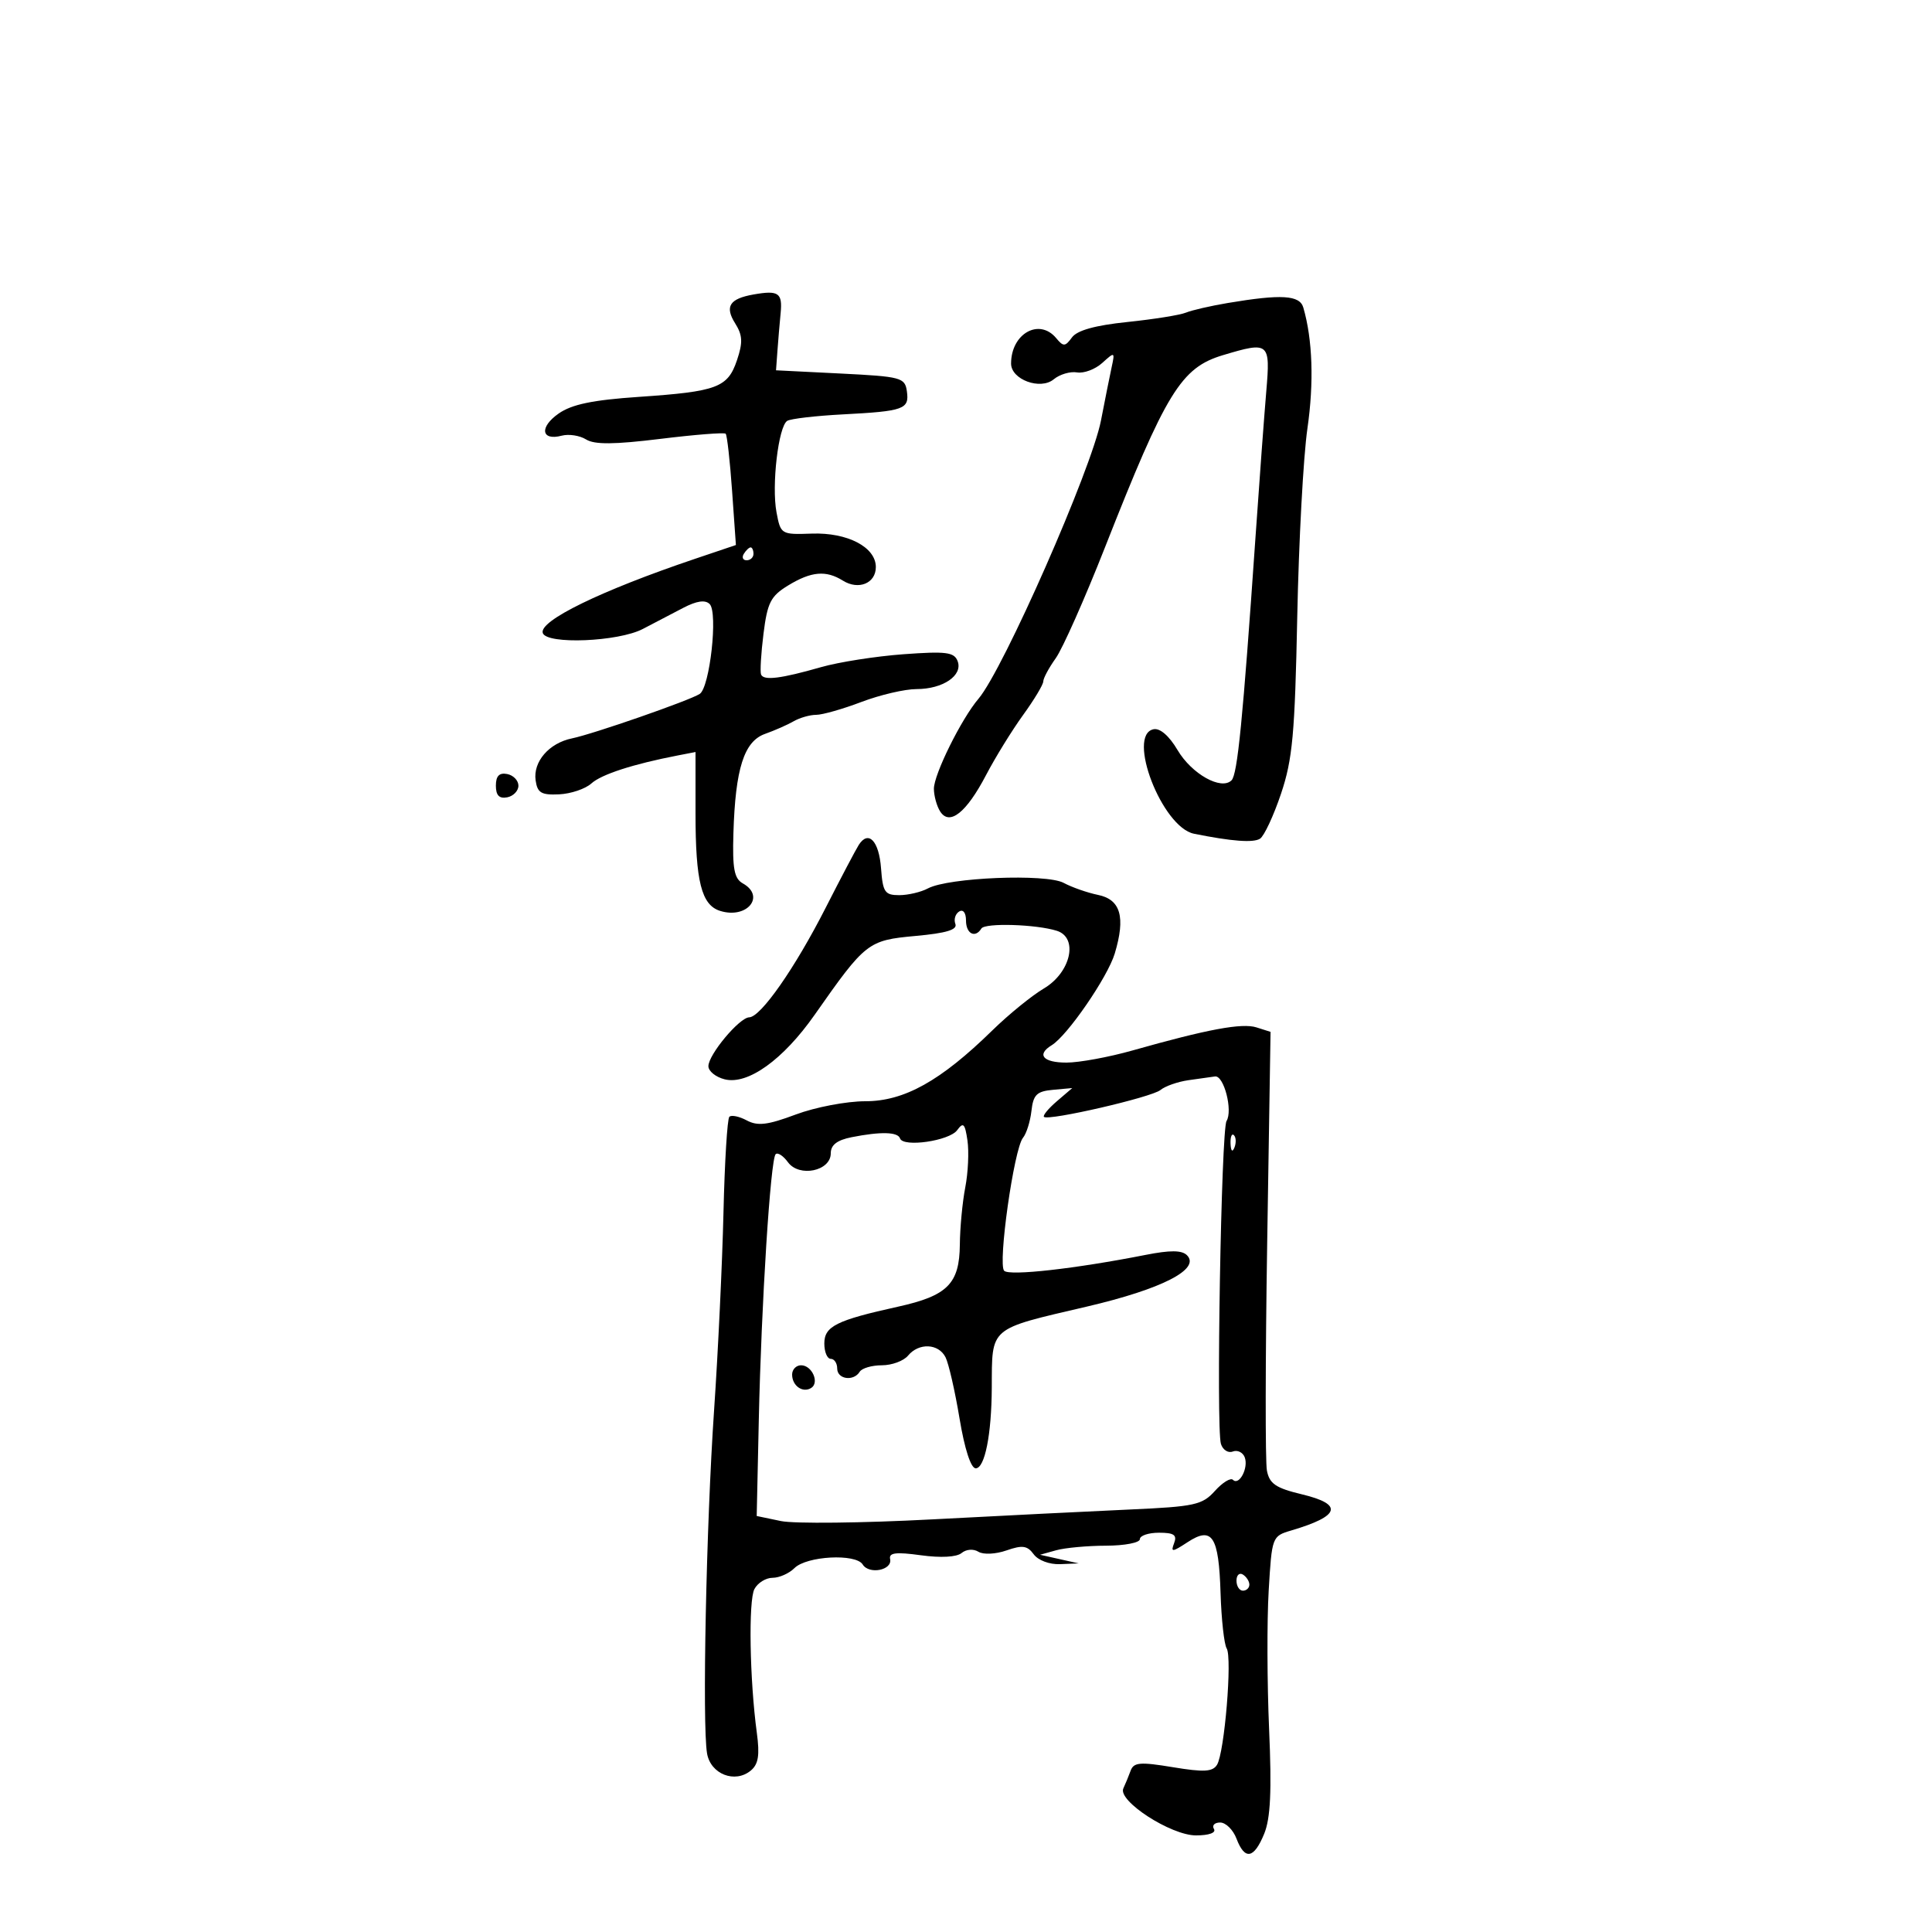 <svg xmlns="http://www.w3.org/2000/svg" width="300" height="300" viewBox="0 0 300 300" version="1.1">
	<path d="M 117 45.728 C 113.282 46.384, 112.511 47.593, 114.148 50.199 C 115.313 52.053, 115.370 53.165, 114.440 55.925 C 113.004 60.187, 111.370 60.799, 99.210 61.626 C 92.017 62.115, 88.784 62.787, 86.738 64.220 C 83.722 66.331, 84.030 68.487, 87.228 67.651 C 88.329 67.363, 90.030 67.626, 91.008 68.237 C 92.315 69.053, 95.364 69.030, 102.535 68.149 C 107.897 67.490, 112.463 67.130, 112.682 67.348 C 112.900 67.567, 113.348 71.545, 113.675 76.188 L 114.271 84.630 107.885 86.786 C 93.277 91.719, 83.632 96.425, 84.284 98.301 C 84.912 100.109, 96.014 99.654, 99.818 97.664 C 101.568 96.749, 104.391 95.276, 106.090 94.390 C 108.188 93.297, 109.508 93.108, 110.199 93.799 C 111.511 95.111, 110.223 106.731, 108.652 107.752 C 107.080 108.773, 92.138 113.973, 88.810 114.657 C 85.259 115.386, 82.760 118.272, 83.170 121.168 C 83.445 123.114, 84.048 123.474, 86.816 123.345 C 88.640 123.260, 90.896 122.499, 91.831 121.653 C 93.390 120.242, 98.315 118.646, 105.250 117.305 L 108 116.773 108 126.321 C 108 136.863, 108.920 140.523, 111.802 141.437 C 115.974 142.761, 118.938 139.184, 115.339 137.170 C 114.006 136.424, 113.718 134.878, 113.884 129.370 C 114.186 119.344, 115.536 115.112, 118.800 113.956 C 120.285 113.430, 122.281 112.549, 123.236 112 C 124.191 111.450, 125.766 111, 126.736 110.999 C 127.706 110.999, 130.867 110.099, 133.761 108.999 C 136.654 107.900, 140.506 107, 142.320 107 C 146.429 107, 149.549 104.874, 148.698 102.654 C 148.164 101.264, 146.907 101.105, 140.285 101.590 C 136.003 101.904, 130.250 102.805, 127.500 103.592 C 121.232 105.386, 118.589 105.712, 118.179 104.741 C 118.003 104.324, 118.172 101.470, 118.556 98.399 C 119.159 93.568, 119.674 92.560, 122.377 90.912 C 125.970 88.721, 128.256 88.518, 130.881 90.158 C 133.318 91.680, 136 90.578, 136 88.054 C 136 84.959, 131.601 82.662, 126.051 82.858 C 121.292 83.026, 121.219 82.982, 120.575 79.548 C 119.792 75.376, 120.869 66.199, 122.241 65.351 C 122.779 65.019, 126.657 64.567, 130.859 64.347 C 140.382 63.848, 141.217 63.547, 140.820 60.754 C 140.518 58.626, 139.939 58.472, 130.500 58 L 120.500 57.500 120.718 54.500 C 120.837 52.850, 121.062 50.194, 121.218 48.598 C 121.521 45.476, 120.884 45.042, 117 45.728 M 190.650 47.049 C 187.982 47.497, 185.057 48.170, 184.150 48.545 C 183.242 48.921, 179.157 49.575, 175.071 49.999 C 170.051 50.519, 167.256 51.297, 166.453 52.396 C 165.396 53.841, 165.124 53.854, 164.009 52.511 C 161.375 49.337, 157 51.799, 157 56.456 C 157 58.940, 161.551 60.618, 163.624 58.897 C 164.550 58.129, 166.177 57.647, 167.239 57.827 C 168.302 58.007, 170.067 57.345, 171.161 56.355 C 173.100 54.599, 173.137 54.616, 172.614 57.027 C 172.320 58.387, 171.575 62.105, 170.960 65.289 C 169.500 72.848, 155.804 103.964, 151.940 108.500 C 149.276 111.627, 144.998 120.271, 145.015 122.492 C 145.024 123.596, 145.461 125.175, 145.987 126 C 147.438 128.277, 150.052 126.206, 153.114 120.354 C 154.552 117.606, 157.139 113.410, 158.864 111.029 C 160.589 108.648, 162 106.299, 162 105.809 C 162 105.320, 162.871 103.700, 163.935 102.210 C 164.999 100.719, 168.439 92.975, 171.578 85 C 181.084 60.852, 183.388 57.099, 189.902 55.148 C 197.084 52.996, 197.275 53.154, 196.628 60.750 C 196.311 64.463, 195.555 74.700, 194.946 83.500 C 192.983 111.872, 192.158 120.242, 191.233 121.167 C 189.638 122.762, 185.043 120.186, 182.848 116.467 C 181.547 114.263, 180.126 113.030, 179.122 113.237 C 174.893 114.108, 180.446 128.461, 185.399 129.461 C 191.258 130.643, 194.612 130.896, 195.655 130.233 C 196.291 129.829, 197.755 126.695, 198.910 123.268 C 200.708 117.931, 201.070 113.985, 201.437 95.768 C 201.672 84.071, 202.382 70.919, 203.014 66.541 C 204.047 59.395, 203.820 52.701, 202.376 47.750 C 201.813 45.821, 198.979 45.651, 190.650 47.049 M 115.500 86 C 115.160 86.550, 115.359 87, 115.941 87 C 116.523 87, 117 86.550, 117 86 C 117 85.450, 116.802 85, 116.559 85 C 116.316 85, 115.840 85.450, 115.500 86 M 77 122 C 77 123.506, 77.522 124.046, 78.750 123.810 C 79.713 123.624, 80.500 122.810, 80.500 122 C 80.500 121.190, 79.713 120.376, 78.750 120.190 C 77.522 119.954, 77 120.494, 77 122 M 133.350 131.197 C 132.892 131.914, 130.574 136.315, 128.200 140.978 C 123.443 150.321, 118.138 157.921, 116.339 157.969 C 114.807 158.010, 110 163.765, 110 165.558 C 110 166.330, 111.137 167.247, 112.527 167.596 C 116.116 168.497, 121.607 164.559, 126.500 157.577 C 134.404 146.297, 134.773 146.008, 142.166 145.334 C 146.945 144.899, 148.695 144.369, 148.348 143.464 C 148.082 142.770, 148.344 141.905, 148.932 141.542 C 149.557 141.156, 150 141.735, 150 142.941 C 150 144.996, 151.428 145.735, 152.390 144.178 C 152.947 143.277, 160.910 143.519, 164.108 144.534 C 167.492 145.608, 166.276 151.015, 162.095 153.487 C 160.223 154.594, 156.620 157.525, 154.090 160 C 146.064 167.850, 140.415 171, 134.366 171 C 131.456 171, 126.601 171.926, 123.578 173.057 C 119.194 174.697, 117.650 174.883, 115.955 173.976 C 114.785 173.350, 113.569 173.098, 113.252 173.415 C 112.935 173.732, 112.525 180.406, 112.342 188.246 C 112.159 196.086, 111.502 209.925, 110.881 219 C 109.665 236.773, 109.029 267.764, 109.789 272.263 C 110.333 275.486, 114.121 276.974, 116.582 274.932 C 117.765 273.950, 117.990 272.545, 117.520 269.070 C 116.407 260.842, 116.201 248.537, 117.145 246.750 C 117.654 245.787, 118.922 245, 119.964 245 C 121.005 245, 122.534 244.323, 123.362 243.495 C 125.248 241.609, 132.889 241.202, 133.957 242.931 C 134.949 244.536, 138.596 243.818, 138.217 242.092 C 138 241.103, 139.112 240.965, 142.997 241.500 C 146.086 241.924, 148.548 241.790, 149.313 241.155 C 150.032 240.558, 151.147 240.473, 151.927 240.955 C 152.692 241.428, 154.606 241.336, 156.297 240.747 C 158.758 239.889, 159.525 239.998, 160.513 241.349 C 161.201 242.289, 162.964 242.949, 164.610 242.882 L 167.500 242.763 164.500 242.093 L 161.500 241.423 164 240.725 C 165.375 240.341, 168.863 240.021, 171.750 240.014 C 174.637 240.006, 177 239.550, 177 239 C 177 238.450, 178.336 238, 179.969 238 C 182.298 238, 182.803 238.350, 182.314 239.624 C 181.765 241.056, 182.012 241.038, 184.397 239.476 C 188.239 236.958, 189.252 238.511, 189.527 247.349 C 189.655 251.448, 190.083 255.325, 190.478 255.965 C 191.364 257.399, 190.138 272.158, 188.977 274.037 C 188.301 275.131, 186.936 275.205, 182.129 274.410 C 177.025 273.566, 176.040 273.648, 175.562 274.958 C 175.252 275.806, 174.745 277.038, 174.434 277.696 C 173.520 279.632, 181.807 285, 185.709 285 C 187.727 285, 188.866 284.592, 188.500 284 C 188.160 283.450, 188.595 283, 189.466 283 C 190.337 283, 191.477 284.125, 192 285.500 C 193.289 288.890, 194.711 288.642, 196.302 284.750 C 197.286 282.345, 197.485 278.121, 197.066 268.500 C 196.755 261.350, 196.725 251.684, 197 247.020 C 197.495 238.623, 197.529 238.531, 200.500 237.653 C 208.121 235.400, 208.651 233.595, 202.149 232.036 C 198.098 231.064, 197.118 230.397, 196.725 228.344 C 196.462 226.965, 196.481 211.075, 196.768 193.032 L 197.290 160.227 195.102 159.532 C 192.856 158.820, 187.540 159.810, 175.845 163.118 C 172.184 164.153, 167.572 165, 165.595 165 C 161.958 165, 160.912 163.764, 163.309 162.300 C 165.756 160.804, 172.005 151.714, 173.101 148.056 C 174.796 142.400, 174.018 139.680, 170.500 138.961 C 168.850 138.623, 166.448 137.782, 165.163 137.092 C 162.449 135.634, 147.266 136.252, 144.093 137.950 C 143.014 138.528, 141.003 139, 139.623 139 C 137.395 139, 137.081 138.533, 136.807 134.828 C 136.494 130.575, 134.851 128.850, 133.350 131.197 M 184.500 167.738 C 182.850 167.980, 180.913 168.662, 180.196 169.256 C 178.831 170.385, 162.788 174.086, 162.108 173.429 C 161.893 173.220, 162.793 172.128, 164.108 171.002 L 166.500 168.954 163.500 169.227 C 160.984 169.456, 160.445 169.984, 160.162 172.500 C 159.975 174.150, 159.384 176.030, 158.848 176.678 C 157.448 178.371, 154.912 196.312, 155.928 197.328 C 156.758 198.158, 167.001 197.007, 177.855 194.866 C 181.710 194.106, 183.518 194.118, 184.312 194.912 C 186.467 197.067, 180.427 200.164, 168.750 202.891 C 153.442 206.465, 154.050 205.946, 154.003 215.500 C 153.967 222.751, 152.921 228, 151.511 228 C 150.757 228, 149.786 225.009, 148.995 220.250 C 148.287 215.988, 147.308 211.713, 146.819 210.750 C 145.729 208.605, 142.682 208.474, 141 210.500 C 140.315 211.325, 138.487 212, 136.937 212 C 135.386 212, 133.840 212.450, 133.500 213 C 132.545 214.545, 130 214.181, 130 212.500 C 130 211.675, 129.550 211, 129 211 C 128.450 211, 128 209.930, 128 208.621 C 128 205.945, 129.850 205.021, 139.460 202.897 C 147.136 201.201, 148.988 199.336, 149.044 193.250 C 149.068 190.637, 149.447 186.641, 149.888 184.368 C 150.328 182.096, 150.480 178.820, 150.226 177.088 C 149.839 174.452, 149.580 174.193, 148.629 175.493 C 147.408 177.162, 140.232 178.196, 139.757 176.772 C 139.419 175.757, 136.760 175.690, 132.250 176.583 C 129.973 177.034, 129 177.786, 129 179.094 C 129 181.845, 124.102 182.860, 122.355 180.470 C 121.621 179.467, 120.760 178.907, 120.441 179.225 C 119.642 180.025, 118.222 202.418, 117.827 220.451 L 117.500 235.403 121.255 236.187 C 123.320 236.618, 133.895 236.502, 144.755 235.928 C 155.615 235.354, 169.450 234.664, 175.500 234.393 C 185.503 233.946, 186.695 233.685, 188.647 231.514 C 189.828 230.202, 191.090 229.423, 191.452 229.785 C 192.420 230.754, 193.903 227.912, 193.278 226.283 C 192.983 225.514, 192.148 225.113, 191.422 225.392 C 190.696 225.670, 189.869 225.133, 189.583 224.199 C 188.827 221.730, 189.633 175.402, 190.455 174.073 C 191.460 172.446, 190.050 166.973, 188.671 167.150 C 188.027 167.232, 186.150 167.497, 184.500 167.738 M 191.079 177.583 C 191.127 178.748, 191.364 178.985, 191.683 178.188 C 191.972 177.466, 191.936 176.603, 191.604 176.271 C 191.272 175.939, 191.036 176.529, 191.079 177.583 M 123 213.441 C 123 215.184, 124.640 216.341, 125.956 215.527 C 127.287 214.704, 126.089 212, 124.393 212 C 123.627 212, 123 212.648, 123 213.441 M 192 245.441 C 192 246.298, 192.450 247, 193 247 C 193.550 247, 194 246.577, 194 246.059 C 194 245.541, 193.550 244.840, 193 244.500 C 192.450 244.160, 192 244.584, 192 245.441" stroke="none" fill="black" fill-rule="evenodd"/>
</svg>